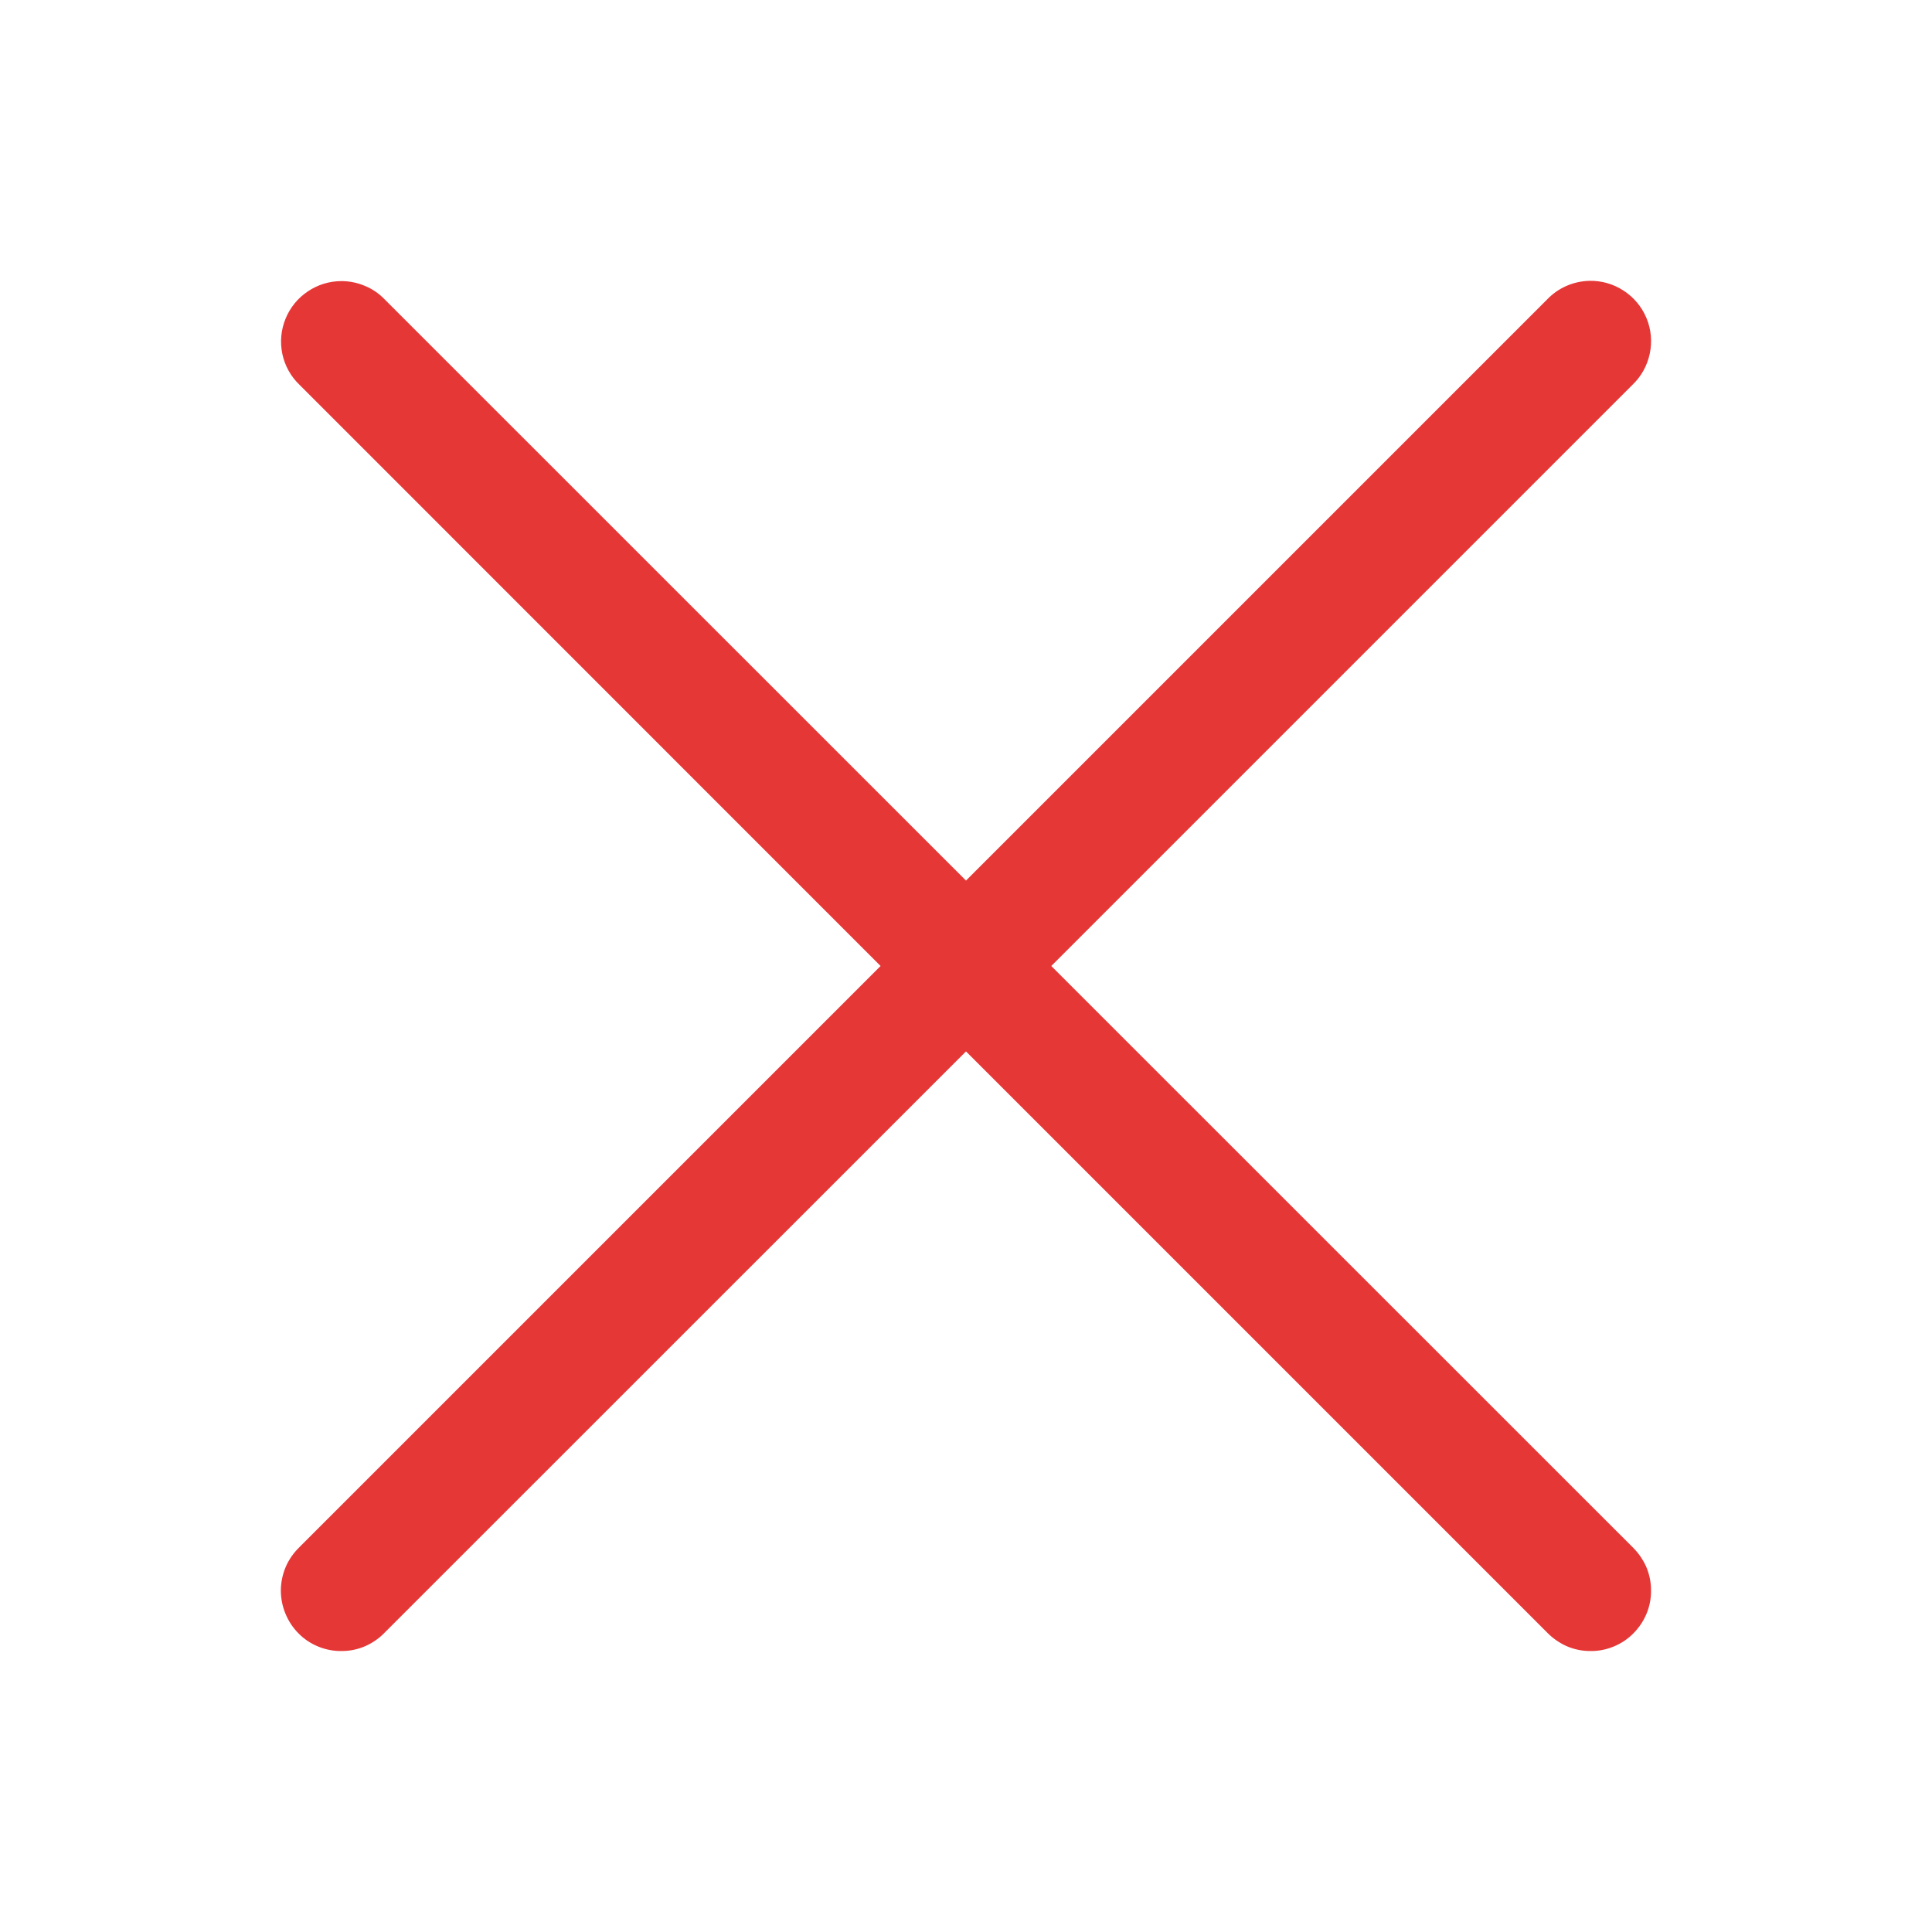 <svg width="14" height="14" viewBox="0 0 14 14" fill="none" xmlns="http://www.w3.org/2000/svg">
<path d="M11.517 2.035C11.401 2.038 11.291 2.086 11.211 2.17L7 6.381L2.788 2.17C2.748 2.128 2.699 2.094 2.645 2.072C2.591 2.049 2.533 2.037 2.474 2.037C2.387 2.037 2.302 2.063 2.23 2.112C2.158 2.16 2.102 2.229 2.069 2.31C2.036 2.391 2.028 2.479 2.046 2.565C2.064 2.65 2.107 2.728 2.17 2.788L6.381 7L2.17 11.211C2.128 11.252 2.094 11.3 2.071 11.353C2.048 11.407 2.036 11.464 2.035 11.523C2.035 11.581 2.046 11.639 2.068 11.692C2.09 11.746 2.122 11.795 2.163 11.836C2.204 11.878 2.253 11.91 2.307 11.932C2.361 11.954 2.419 11.965 2.477 11.964C2.535 11.964 2.593 11.952 2.646 11.929C2.7 11.905 2.748 11.872 2.788 11.83L7 7.619L11.211 11.83C11.252 11.872 11.3 11.905 11.353 11.929C11.407 11.952 11.464 11.964 11.523 11.964C11.581 11.965 11.638 11.954 11.692 11.932C11.746 11.91 11.795 11.878 11.836 11.836C11.877 11.795 11.91 11.746 11.932 11.692C11.954 11.639 11.965 11.581 11.964 11.523C11.964 11.464 11.952 11.407 11.929 11.353C11.905 11.3 11.872 11.252 11.83 11.211L7.618 7L11.83 2.788C11.894 2.727 11.937 2.648 11.955 2.562C11.973 2.476 11.965 2.386 11.931 2.305C11.897 2.223 11.839 2.154 11.765 2.106C11.692 2.058 11.605 2.033 11.517 2.035Z" fill="#E63737"/>
</svg>
